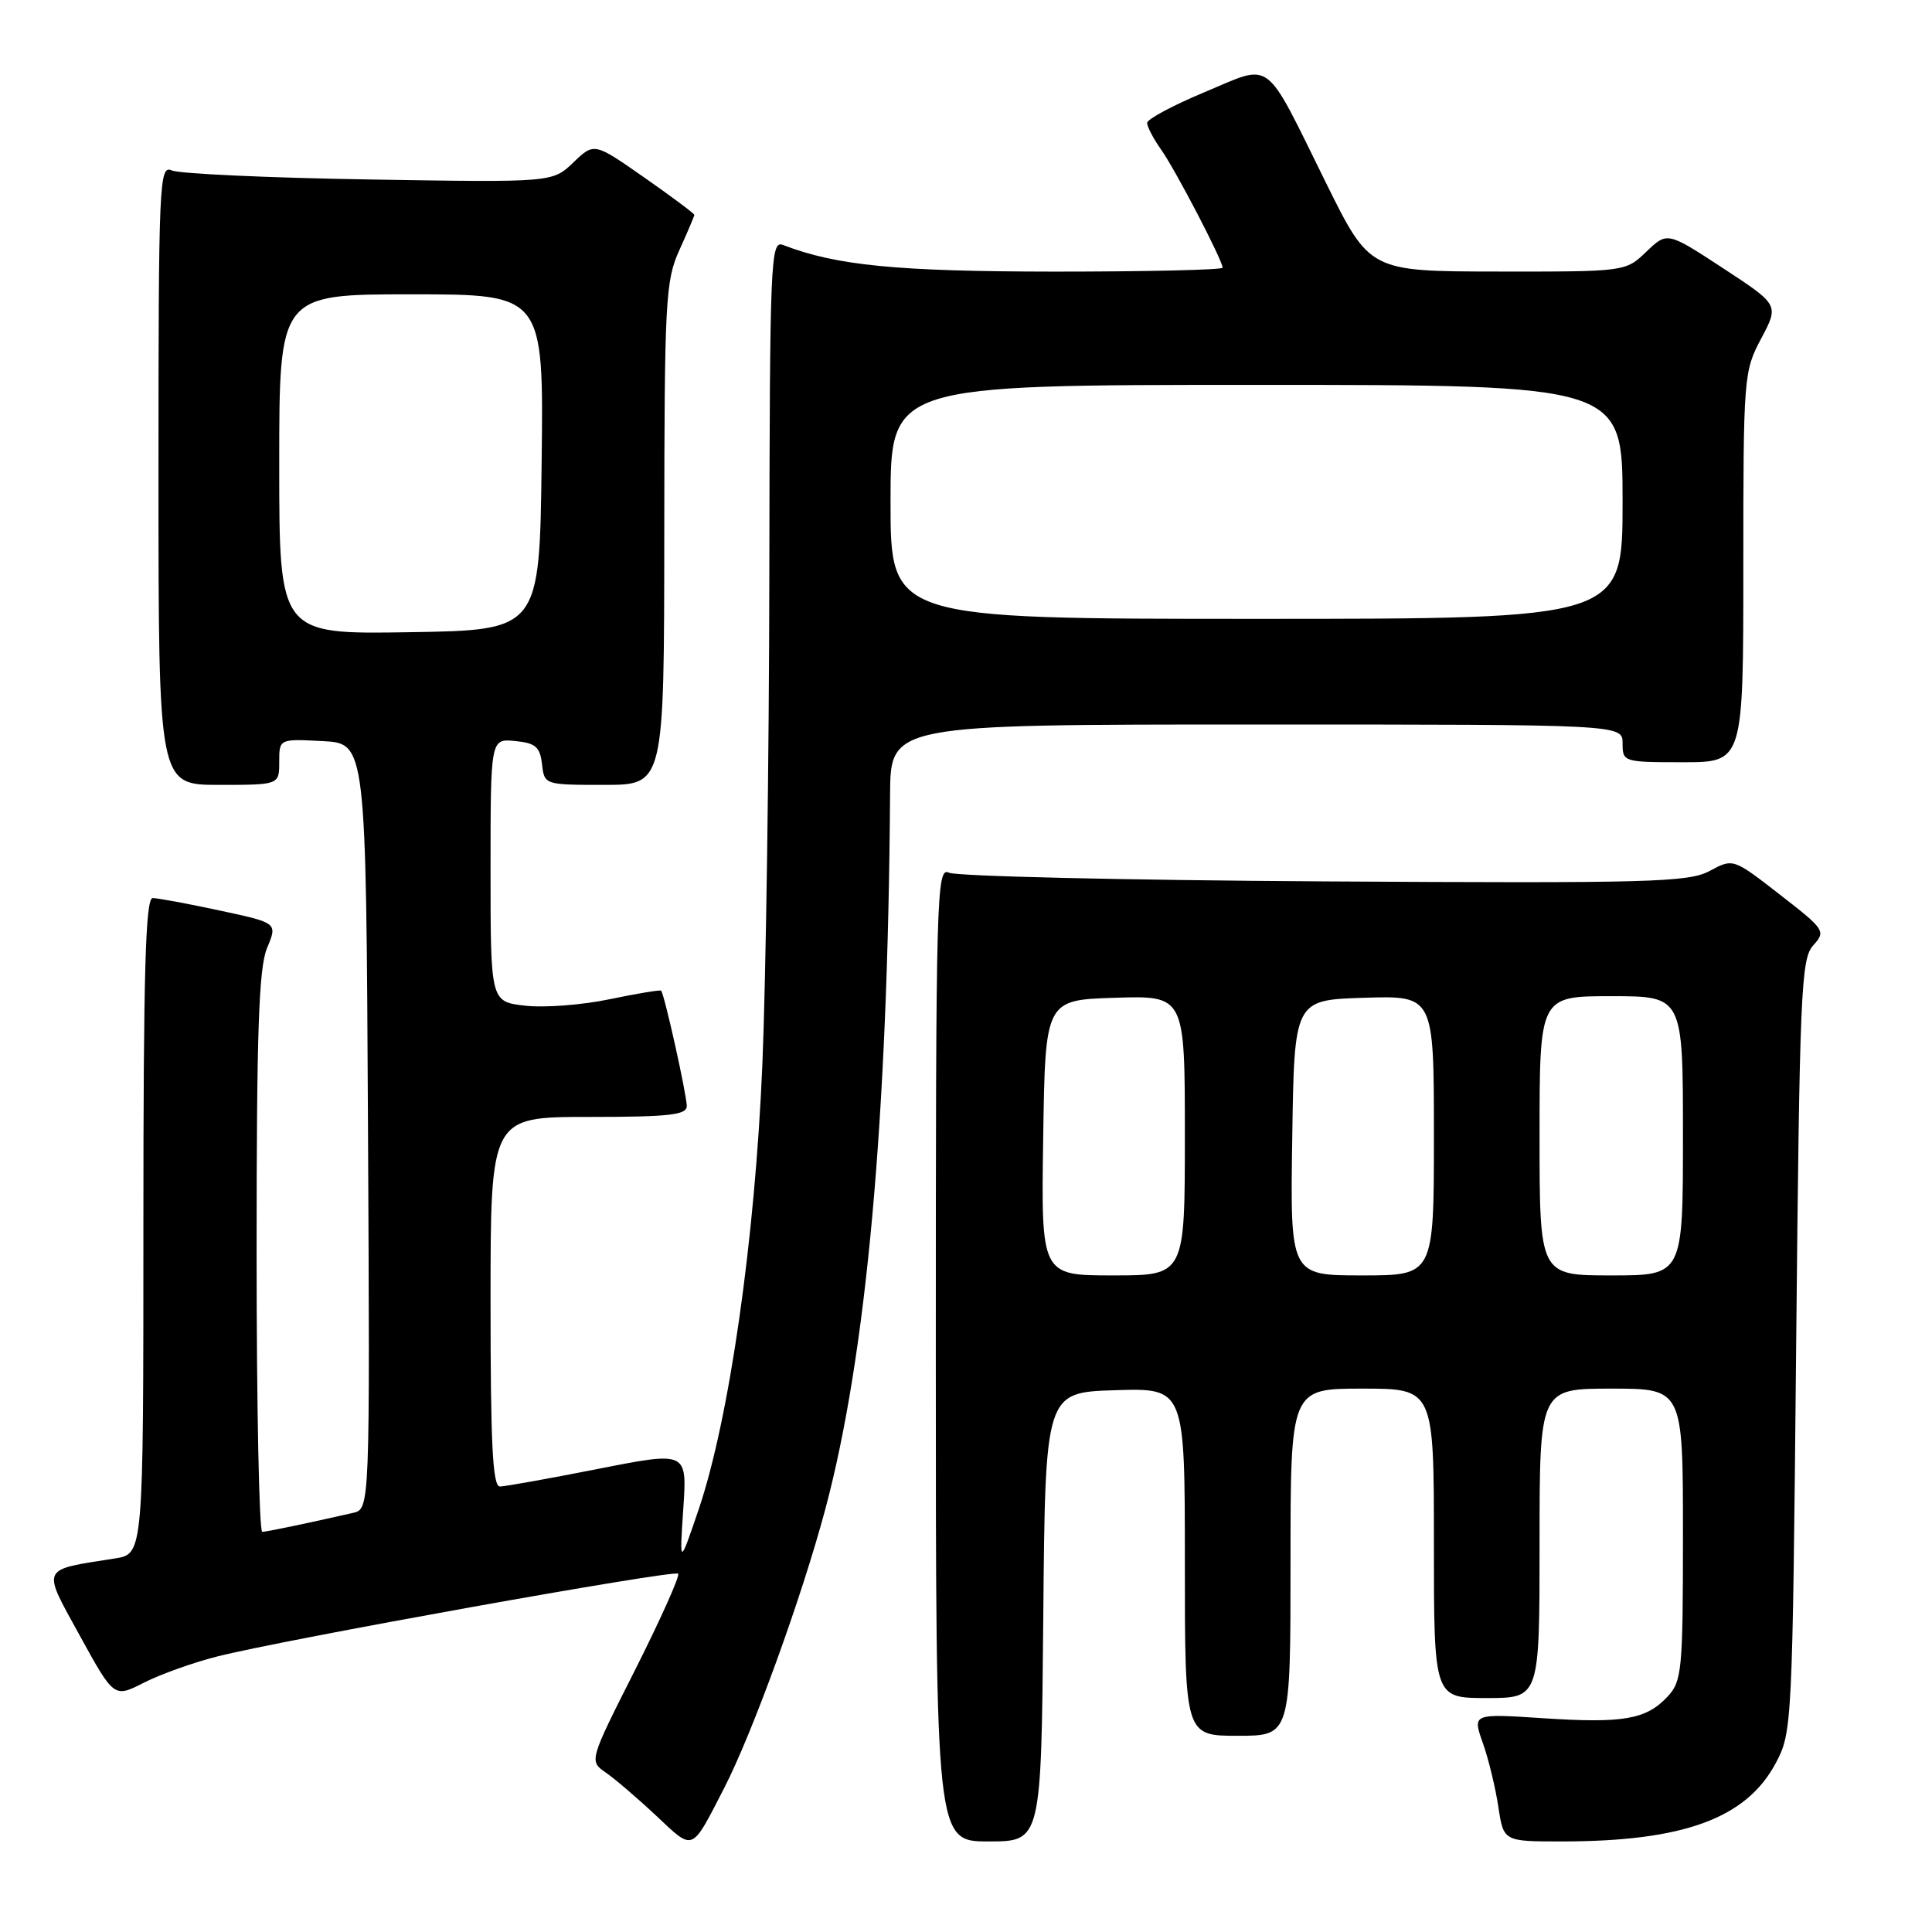 <?xml version="1.0" encoding="UTF-8" standalone="no"?>
<!DOCTYPE svg PUBLIC "-//W3C//DTD SVG 1.1//EN" "http://www.w3.org/Graphics/SVG/1.1/DTD/svg11.dtd" >
<svg xmlns="http://www.w3.org/2000/svg" xmlns:xlink="http://www.w3.org/1999/xlink" version="1.1" viewBox="0 0 256 256">
 <g >
 <path fill="currentColor"
d=" M 95.92 237.00 C 99.71 229.64 106.22 211.71 109.35 200.00 C 114.81 179.61 117.65 148.27 117.94 105.25 C 118.00 96.00 118.00 96.00 166.50 96.00 C 215.00 96.00 215.00 96.00 215.00 98.50 C 215.00 100.96 215.13 101.00 223.00 101.00 C 231.00 101.00 231.00 101.00 231.00 75.15 C 231.00 49.89 231.05 49.20 233.37 44.85 C 235.73 40.40 235.73 40.40 228.33 35.55 C 220.92 30.70 220.92 30.70 218.15 33.35 C 215.39 36.00 215.39 36.00 198.45 35.98 C 181.50 35.96 181.50 35.96 175.70 24.23 C 167.38 7.39 168.73 8.40 159.64 12.20 C 155.44 13.95 152.00 15.79 152.00 16.29 C 152.00 16.79 152.84 18.39 153.87 19.85 C 155.78 22.55 162.00 34.51 162.00 35.47 C 162.00 35.76 151.99 35.99 139.75 35.99 C 118.83 35.97 110.83 35.19 103.75 32.46 C 102.10 31.82 102.00 34.32 101.94 76.14 C 101.91 100.54 101.49 129.72 101.02 141.00 C 100.05 164.18 96.63 188.06 92.58 200.00 C 90.03 207.50 90.03 207.50 90.54 199.91 C 91.05 192.31 91.05 192.31 79.28 194.63 C 72.80 195.91 66.94 196.96 66.25 196.97 C 65.28 196.99 65.00 191.45 65.00 172.50 C 65.00 148.00 65.00 148.00 78.00 148.00 C 88.64 148.00 91.00 147.74 91.00 146.56 C 91.00 145.07 88.03 131.69 87.60 131.27 C 87.47 131.14 84.40 131.65 80.79 132.40 C 77.18 133.16 72.14 133.55 69.61 133.26 C 65.00 132.74 65.00 132.74 65.00 115.31 C 65.00 97.87 65.00 97.87 68.25 98.19 C 70.96 98.45 71.55 98.96 71.82 101.25 C 72.13 103.99 72.15 104.00 80.07 104.00 C 88.00 104.00 88.00 104.00 88.02 70.75 C 88.04 39.79 88.18 37.20 90.02 33.14 C 91.11 30.74 92.00 28.64 92.00 28.47 C 92.00 28.30 89.02 26.07 85.37 23.52 C 78.73 18.88 78.73 18.88 75.97 21.53 C 73.20 24.18 73.20 24.18 48.85 23.78 C 35.46 23.56 23.71 23.02 22.75 22.58 C 21.10 21.83 21.00 24.11 21.00 62.89 C 21.00 104.00 21.00 104.00 29.00 104.00 C 37.00 104.00 37.00 104.00 37.00 100.95 C 37.00 97.90 37.00 97.90 42.75 98.20 C 48.50 98.50 48.50 98.50 48.76 149.23 C 49.02 199.96 49.02 199.96 46.76 200.47 C 40.42 201.91 35.42 202.95 34.75 202.98 C 34.34 202.99 34.00 186.34 34.00 165.97 C 34.00 136.64 34.29 128.24 35.39 125.61 C 36.78 122.29 36.78 122.29 29.12 120.65 C 24.90 119.74 20.90 119.00 20.23 119.00 C 19.28 119.00 19.00 128.79 19.00 162.45 C 19.00 205.91 19.00 205.91 15.25 206.50 C 5.27 208.07 5.52 207.52 10.58 216.74 C 15.11 224.98 15.11 224.98 19.06 222.97 C 21.23 221.86 25.59 220.30 28.75 219.50 C 37.45 217.28 89.31 207.97 89.86 208.52 C 90.12 208.79 87.57 214.48 84.20 221.18 C 78.05 233.35 78.05 233.35 80.28 234.88 C 81.50 235.73 84.52 238.31 86.99 240.63 C 91.96 245.30 91.56 245.46 95.92 237.00 Z  M 138.24 214.25 C 138.50 184.50 138.50 184.50 147.75 184.21 C 157.00 183.92 157.00 183.92 157.00 206.96 C 157.00 230.00 157.00 230.00 164.00 230.00 C 171.00 230.00 171.00 230.00 171.00 207.00 C 171.00 184.00 171.00 184.00 180.50 184.00 C 190.00 184.00 190.00 184.00 190.00 204.50 C 190.00 225.00 190.00 225.00 197.00 225.00 C 204.00 225.00 204.00 225.00 204.00 204.50 C 204.00 184.00 204.00 184.00 213.50 184.00 C 223.00 184.00 223.00 184.00 223.00 203.31 C 223.00 221.33 222.86 222.77 220.97 224.80 C 218.13 227.85 215.10 228.37 204.42 227.67 C 195.11 227.06 195.11 227.06 196.48 230.95 C 197.24 233.08 198.16 236.90 198.54 239.42 C 199.23 244.00 199.23 244.00 206.93 244.00 C 223.05 244.00 231.37 240.96 235.28 233.65 C 237.47 229.56 237.51 228.79 238.00 178.35 C 238.46 131.40 238.64 127.05 240.26 125.27 C 241.96 123.39 241.82 123.18 235.83 118.53 C 229.65 113.73 229.65 113.73 226.55 115.40 C 223.75 116.91 218.74 117.05 175.47 116.79 C 149.09 116.63 126.71 116.11 125.75 115.64 C 124.09 114.83 124.00 118.20 124.00 179.39 C 124.00 244.00 124.00 244.00 130.99 244.00 C 137.97 244.00 137.97 244.00 138.24 214.25 Z  M 37.00 61.52 C 37.00 39.00 37.00 39.00 54.52 39.00 C 72.04 39.00 72.04 39.00 71.77 61.25 C 71.50 83.50 71.50 83.50 54.25 83.77 C 37.00 84.05 37.00 84.05 37.00 61.52 Z  M 118.00 66.50 C 118.00 51.00 118.00 51.00 166.50 51.00 C 215.00 51.00 215.00 51.00 215.00 66.50 C 215.00 82.00 215.00 82.00 166.50 82.00 C 118.00 82.00 118.00 82.00 118.00 66.50 Z  M 138.23 150.75 C 138.50 132.50 138.50 132.50 147.75 132.21 C 157.00 131.92 157.00 131.92 157.00 150.46 C 157.00 169.00 157.00 169.00 147.48 169.00 C 137.95 169.00 137.95 169.00 138.23 150.75 Z  M 171.23 150.75 C 171.50 132.50 171.50 132.50 180.75 132.21 C 190.00 131.92 190.00 131.92 190.00 150.46 C 190.00 169.00 190.00 169.00 180.48 169.00 C 170.95 169.00 170.95 169.00 171.23 150.75 Z  M 204.00 150.50 C 204.00 132.00 204.00 132.00 213.50 132.00 C 223.00 132.00 223.00 132.00 223.00 150.50 C 223.00 169.00 223.00 169.00 213.50 169.00 C 204.00 169.00 204.00 169.00 204.00 150.50 Z "/>
</g>
</svg>